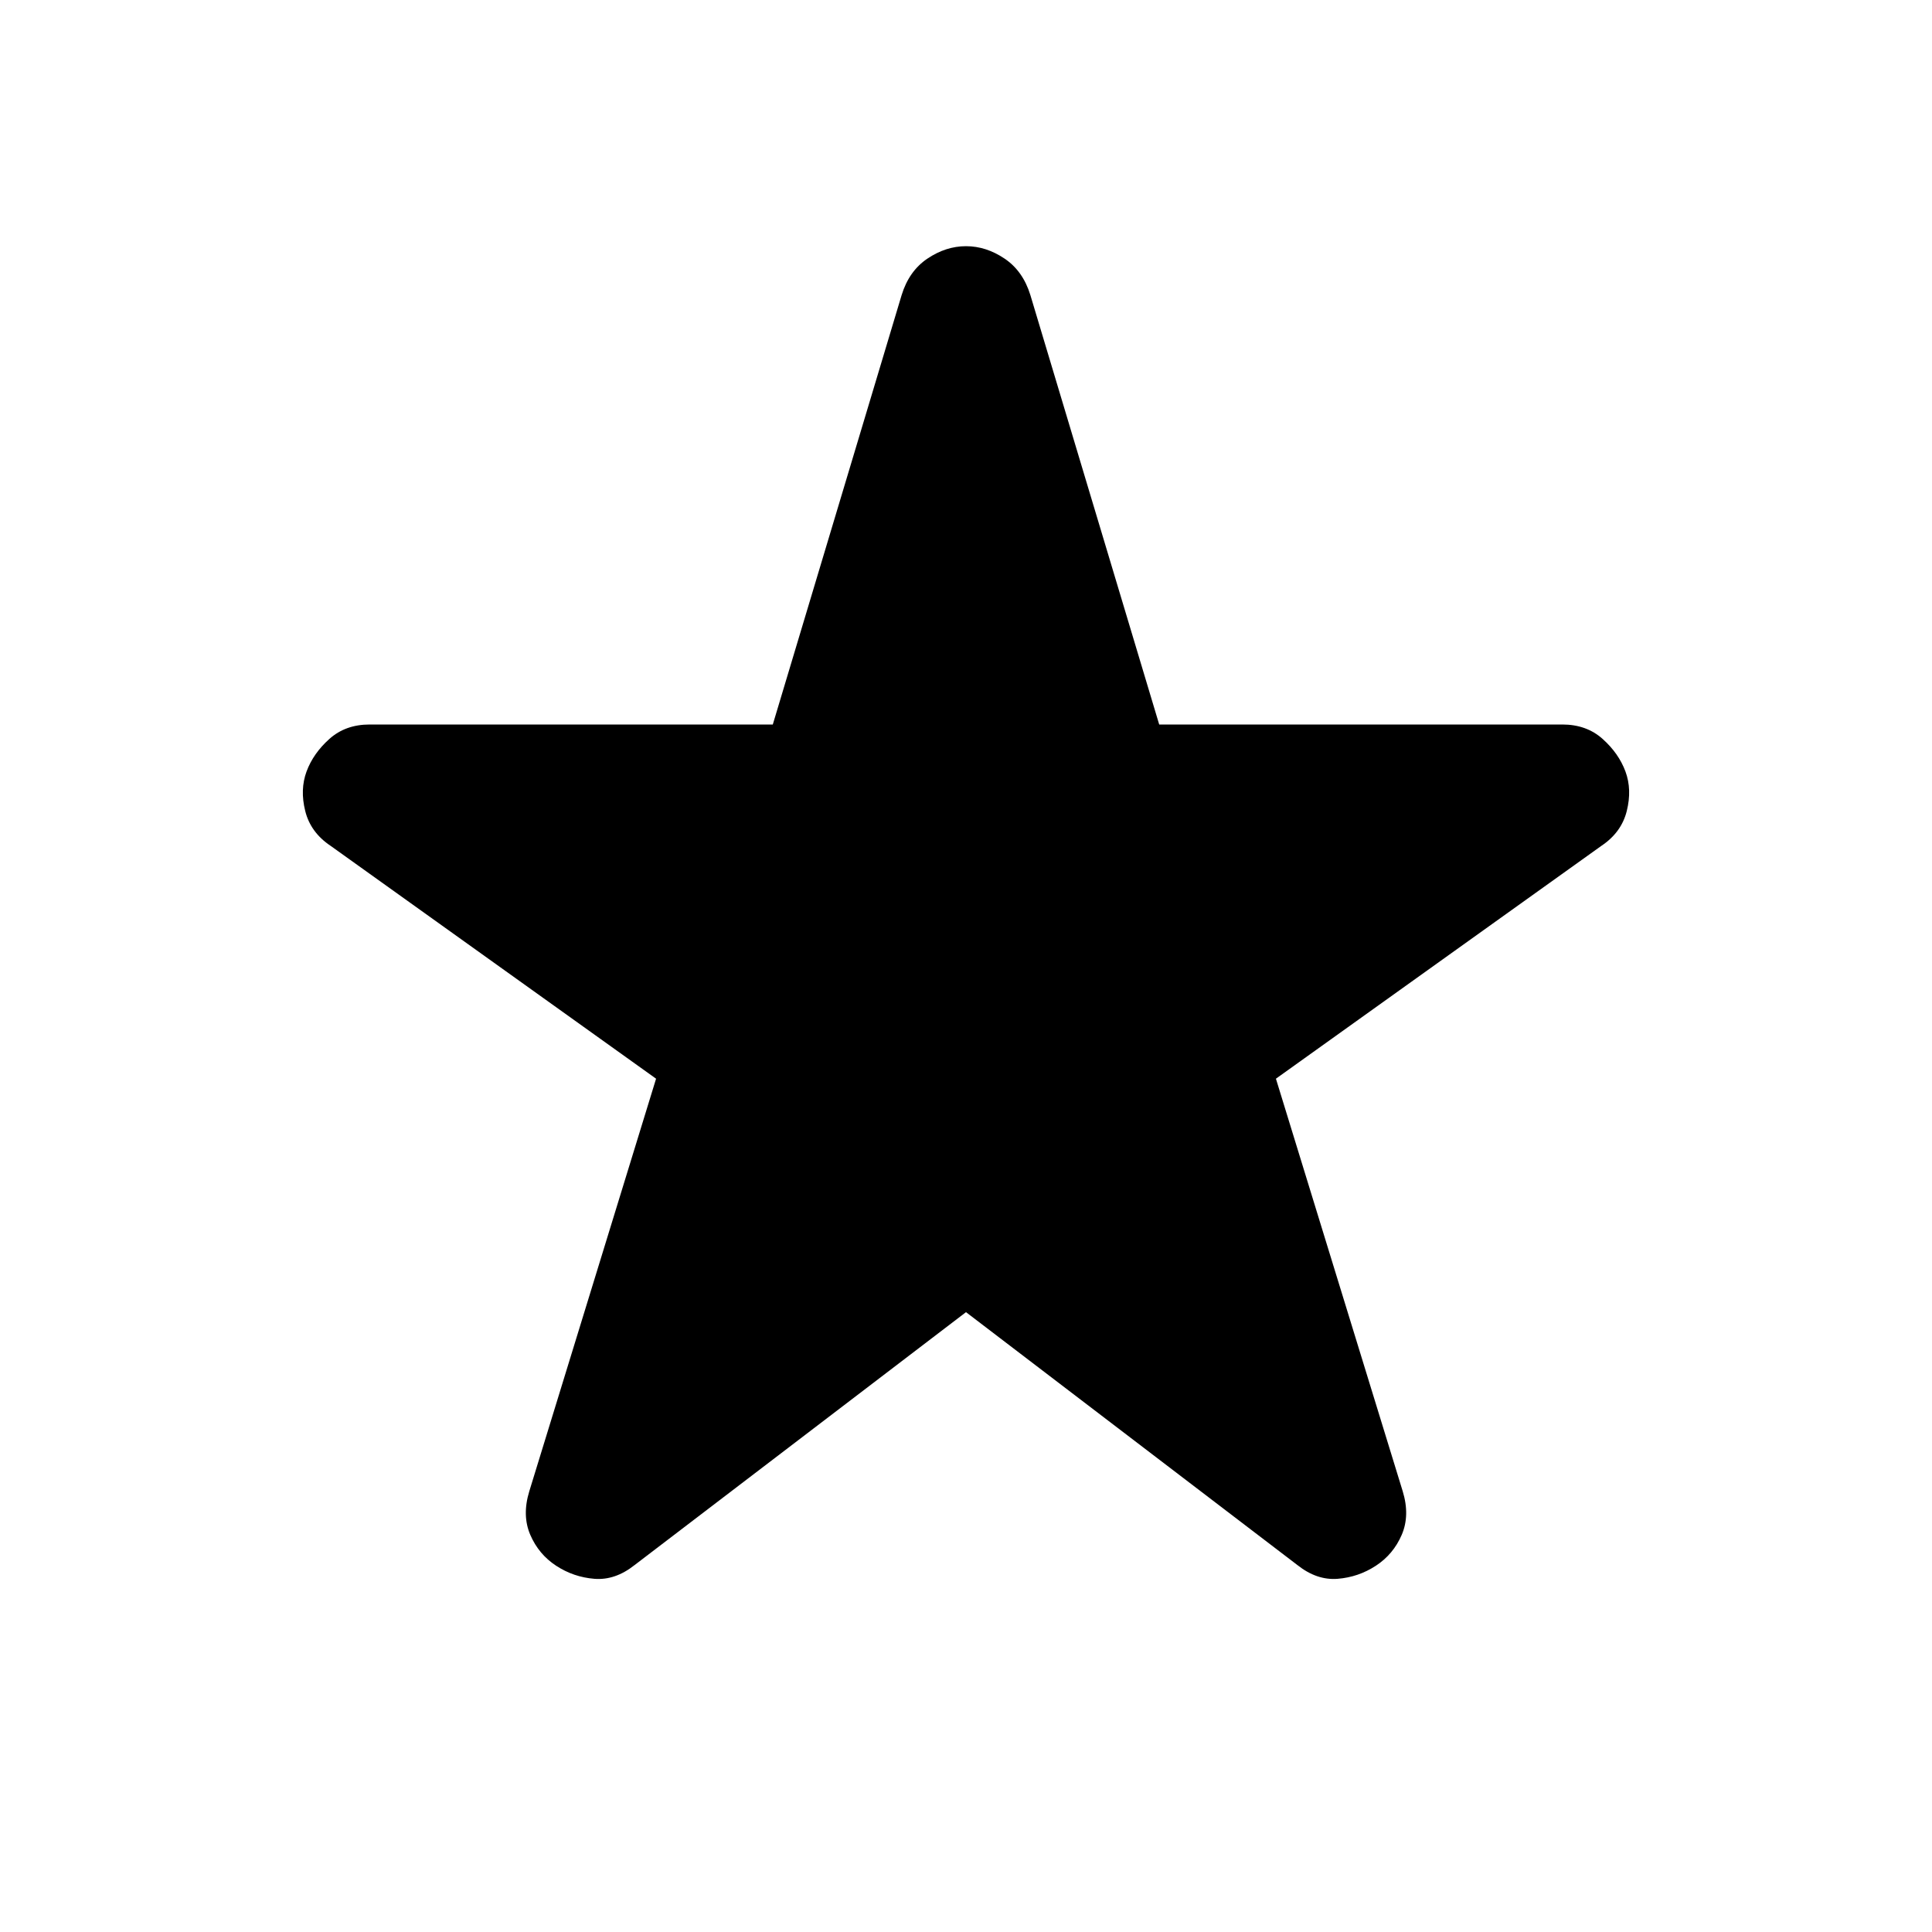 <svg xmlns="http://www.w3.org/2000/svg" height="40" viewBox="0 -960 960 960" width="40"><path d="M480-308 315.33-182.33q-9.66 7.66-20 6.83-10.33-.83-19-6.5-8.66-5.67-12.83-15.33-4.17-9.67-.5-21.67l63-205-161.67-115.67q-10-6.66-12.66-17.33-2.67-10.67.66-19.67 3.34-9 11.34-16.16 8-7.17 20-7.17H384l64-213.33q3.67-12 12.83-18.17 9.17-6.17 19.17-6.17 10 0 19.17 6.17 9.16 6.17 12.83 18.17L576-600h200.33q12 0 20 7.17 8 7.16 11.34 16.16 3.33 9 .66 19.67-2.66 10.67-12.66 17.33L634-424l63 205q3.67 12-.5 21.67-4.17 9.66-12.83 15.33-8.67 5.67-19 6.5-10.34.83-20-6.83L480-308Z"/></svg>